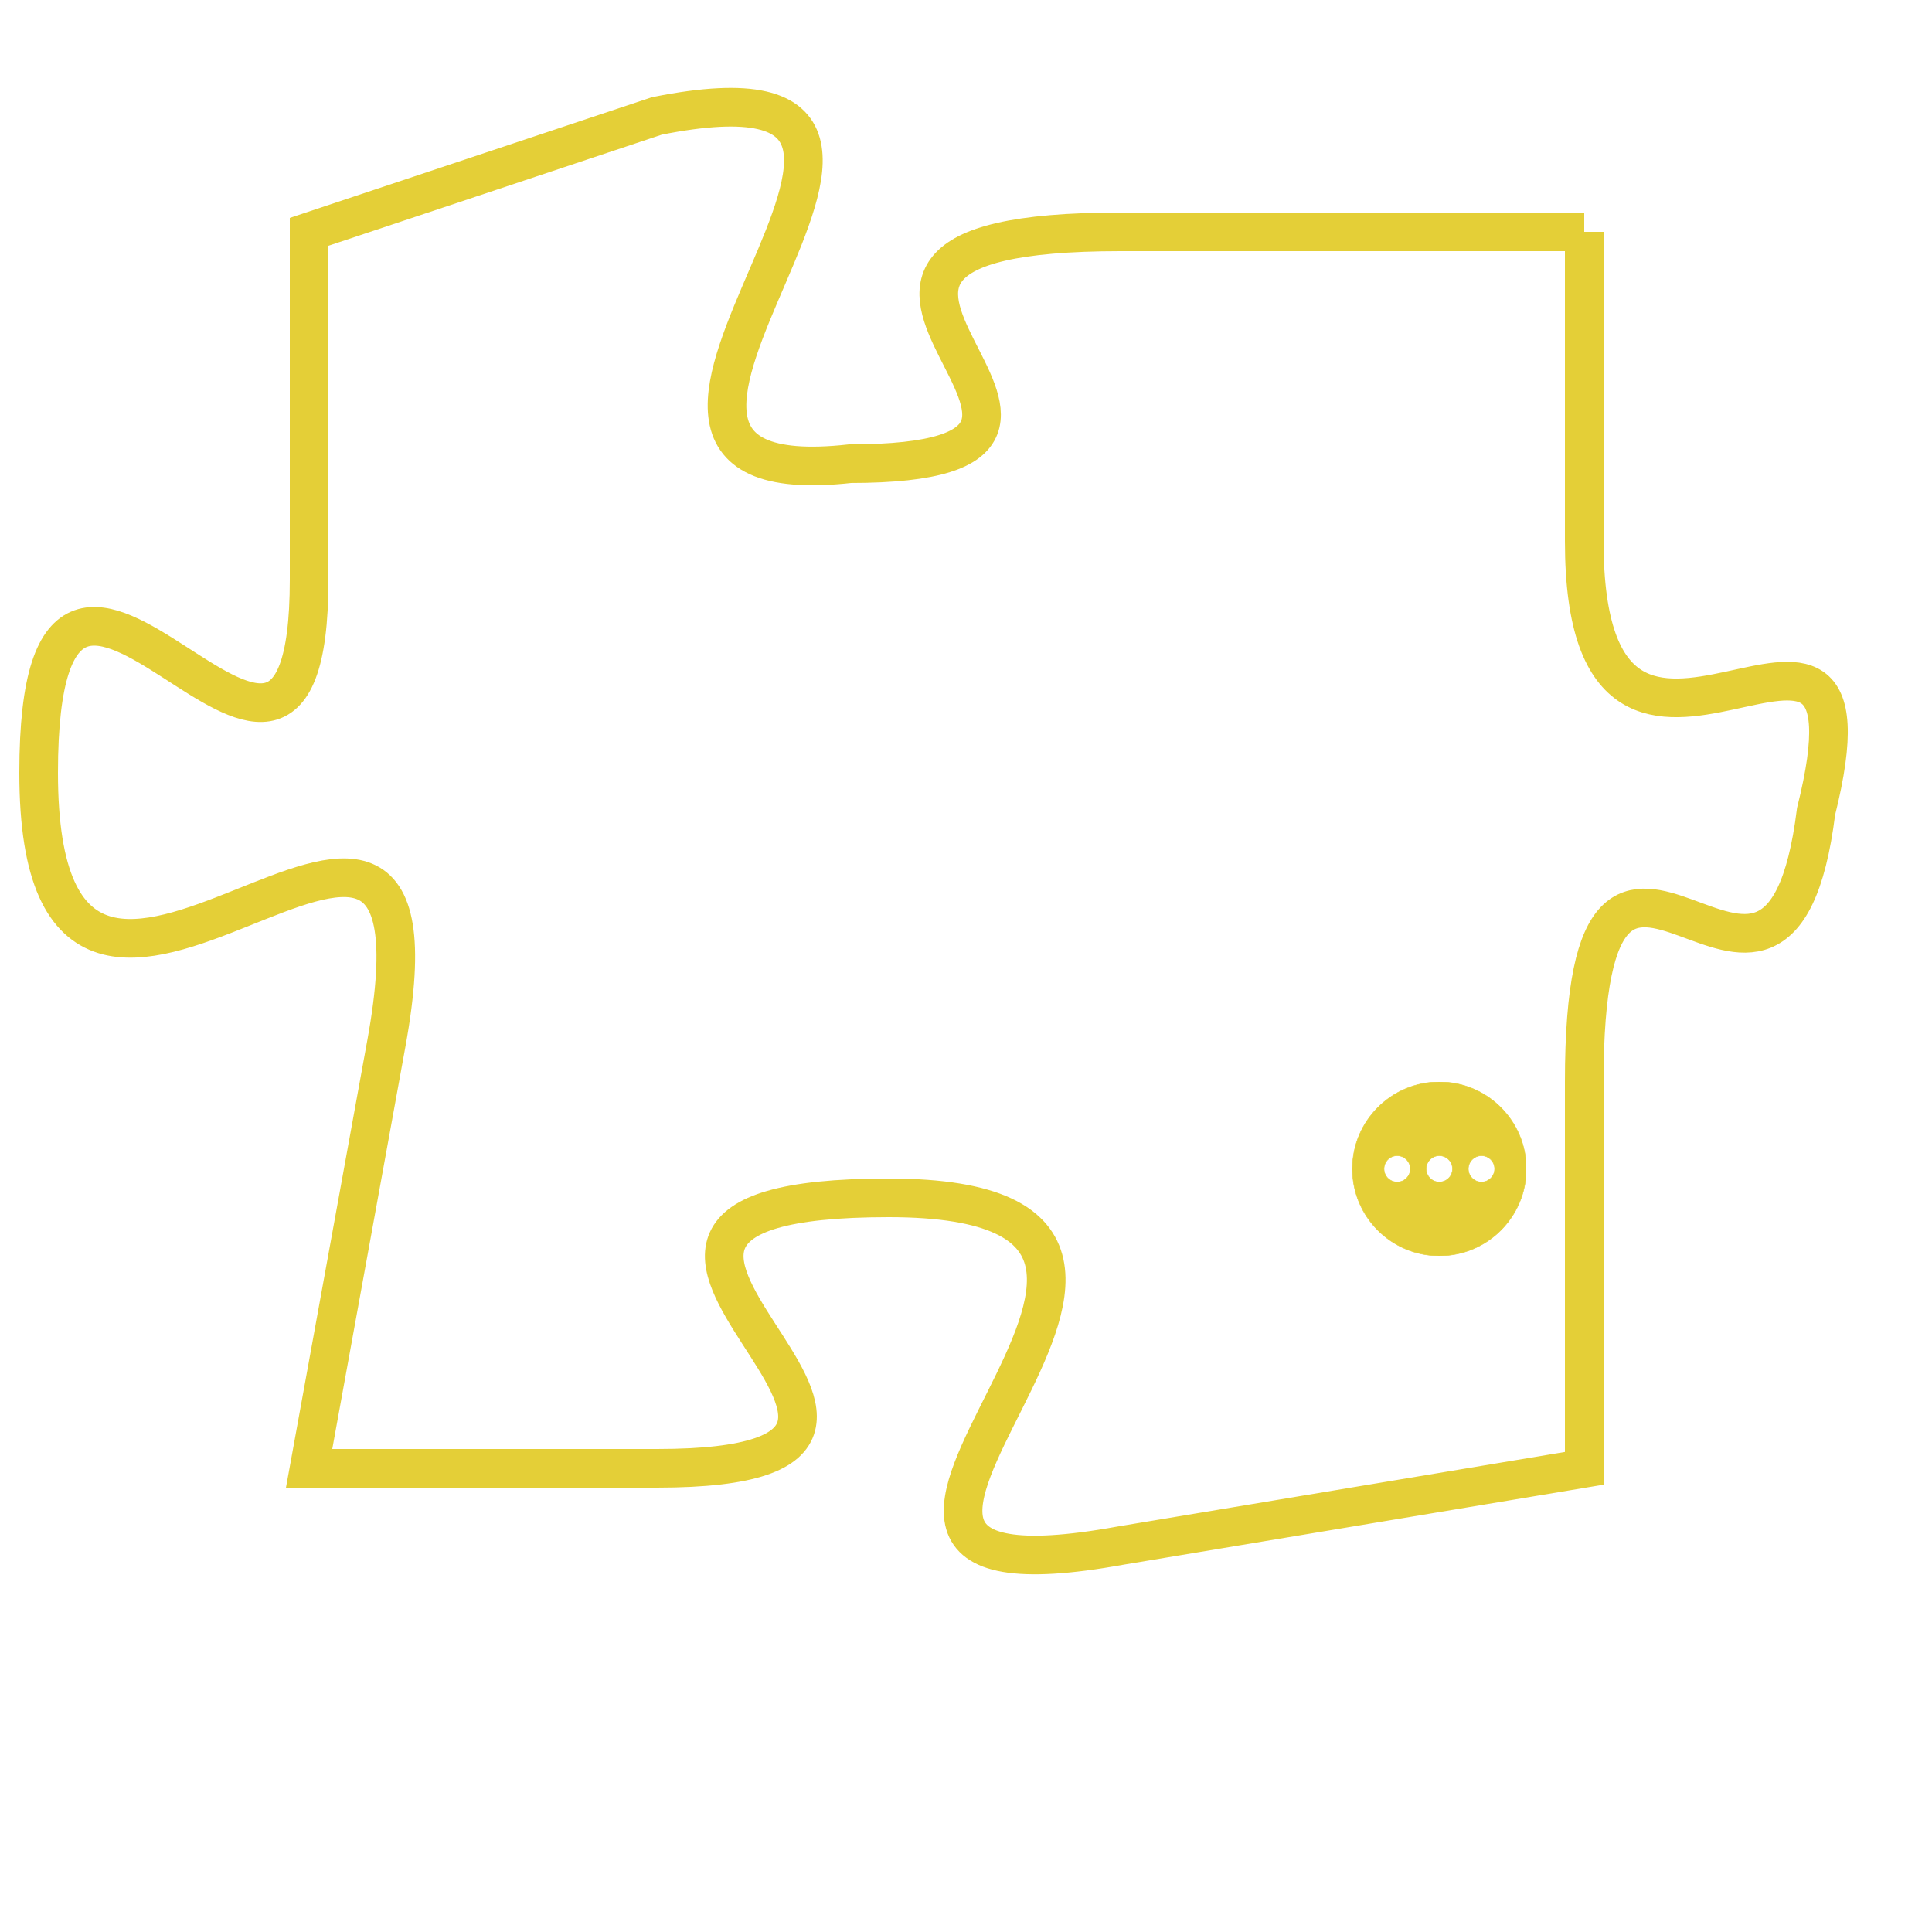 <svg version="1.1" xmlns="http://www.w3.org/2000/svg" xmlns:xlink="http://www.w3.org/1999/xlink" fill="transparent" x="0" y="0" width="350" height="350" preserveAspectRatio="xMinYMin slice"><style type="text/css">.links{fill:transparent;stroke: #E4CF37;}.links:hover{fill:#63D272; opacity:0.4;}</style><defs><g id="allt"><path id="t859" d="M2640,192 L2628,192 C2617,192 2630,198 2621,198 C2612,199 2626,187 2616,189 L2607,192 2607,192 L2607,201 C2607,210 2600,196 2600,206 C2600,217 2611,202 2609,213 L2607,224 2607,224 L2616,224 C2626,224 2611,217 2622,217 C2633,217 2617,228 2628,226 L2640,224 2640,224 L2640,214 C2640,204 2645,215 2646,207 C2648,199 2640,209 2640,200 L2640,192"/></g><clipPath id="c" clipRule="evenodd" fill="transparent"><use href="#t859"/></clipPath></defs><svg viewBox="2599 186 50 43" preserveAspectRatio="xMinYMin meet"><svg width="4380" height="2430"><g><image crossorigin="anonymous" x="0" y="0" href="https://nftpuzzle.license-token.com/assets/completepuzzle.svg" width="100%" height="100%" /><g class="links"><use href="#t859"/></g></g></svg><svg x="2634" y="214" height="9%" width="9%" viewBox="0 0 330 330"><g><a xlink:href="https://nftpuzzle.license-token.com/" class="links"><title>See the most innovative NFT based token software licensing project</title><path fill="#E4CF37" id="more" d="M165,0C74.019,0,0,74.019,0,165s74.019,165,165,165s165-74.019,165-165S255.981,0,165,0z M85,190 c-13.785,0-25-11.215-25-25s11.215-25,25-25s25,11.215,25,25S98.785,190,85,190z M165,190c-13.785,0-25-11.215-25-25 s11.215-25,25-25s25,11.215,25,25S178.785,190,165,190z M245,190c-13.785,0-25-11.215-25-25s11.215-25,25-25 c13.785,0,25,11.215,25,25S258.785,190,245,190z"></path></a></g></svg></svg></svg>